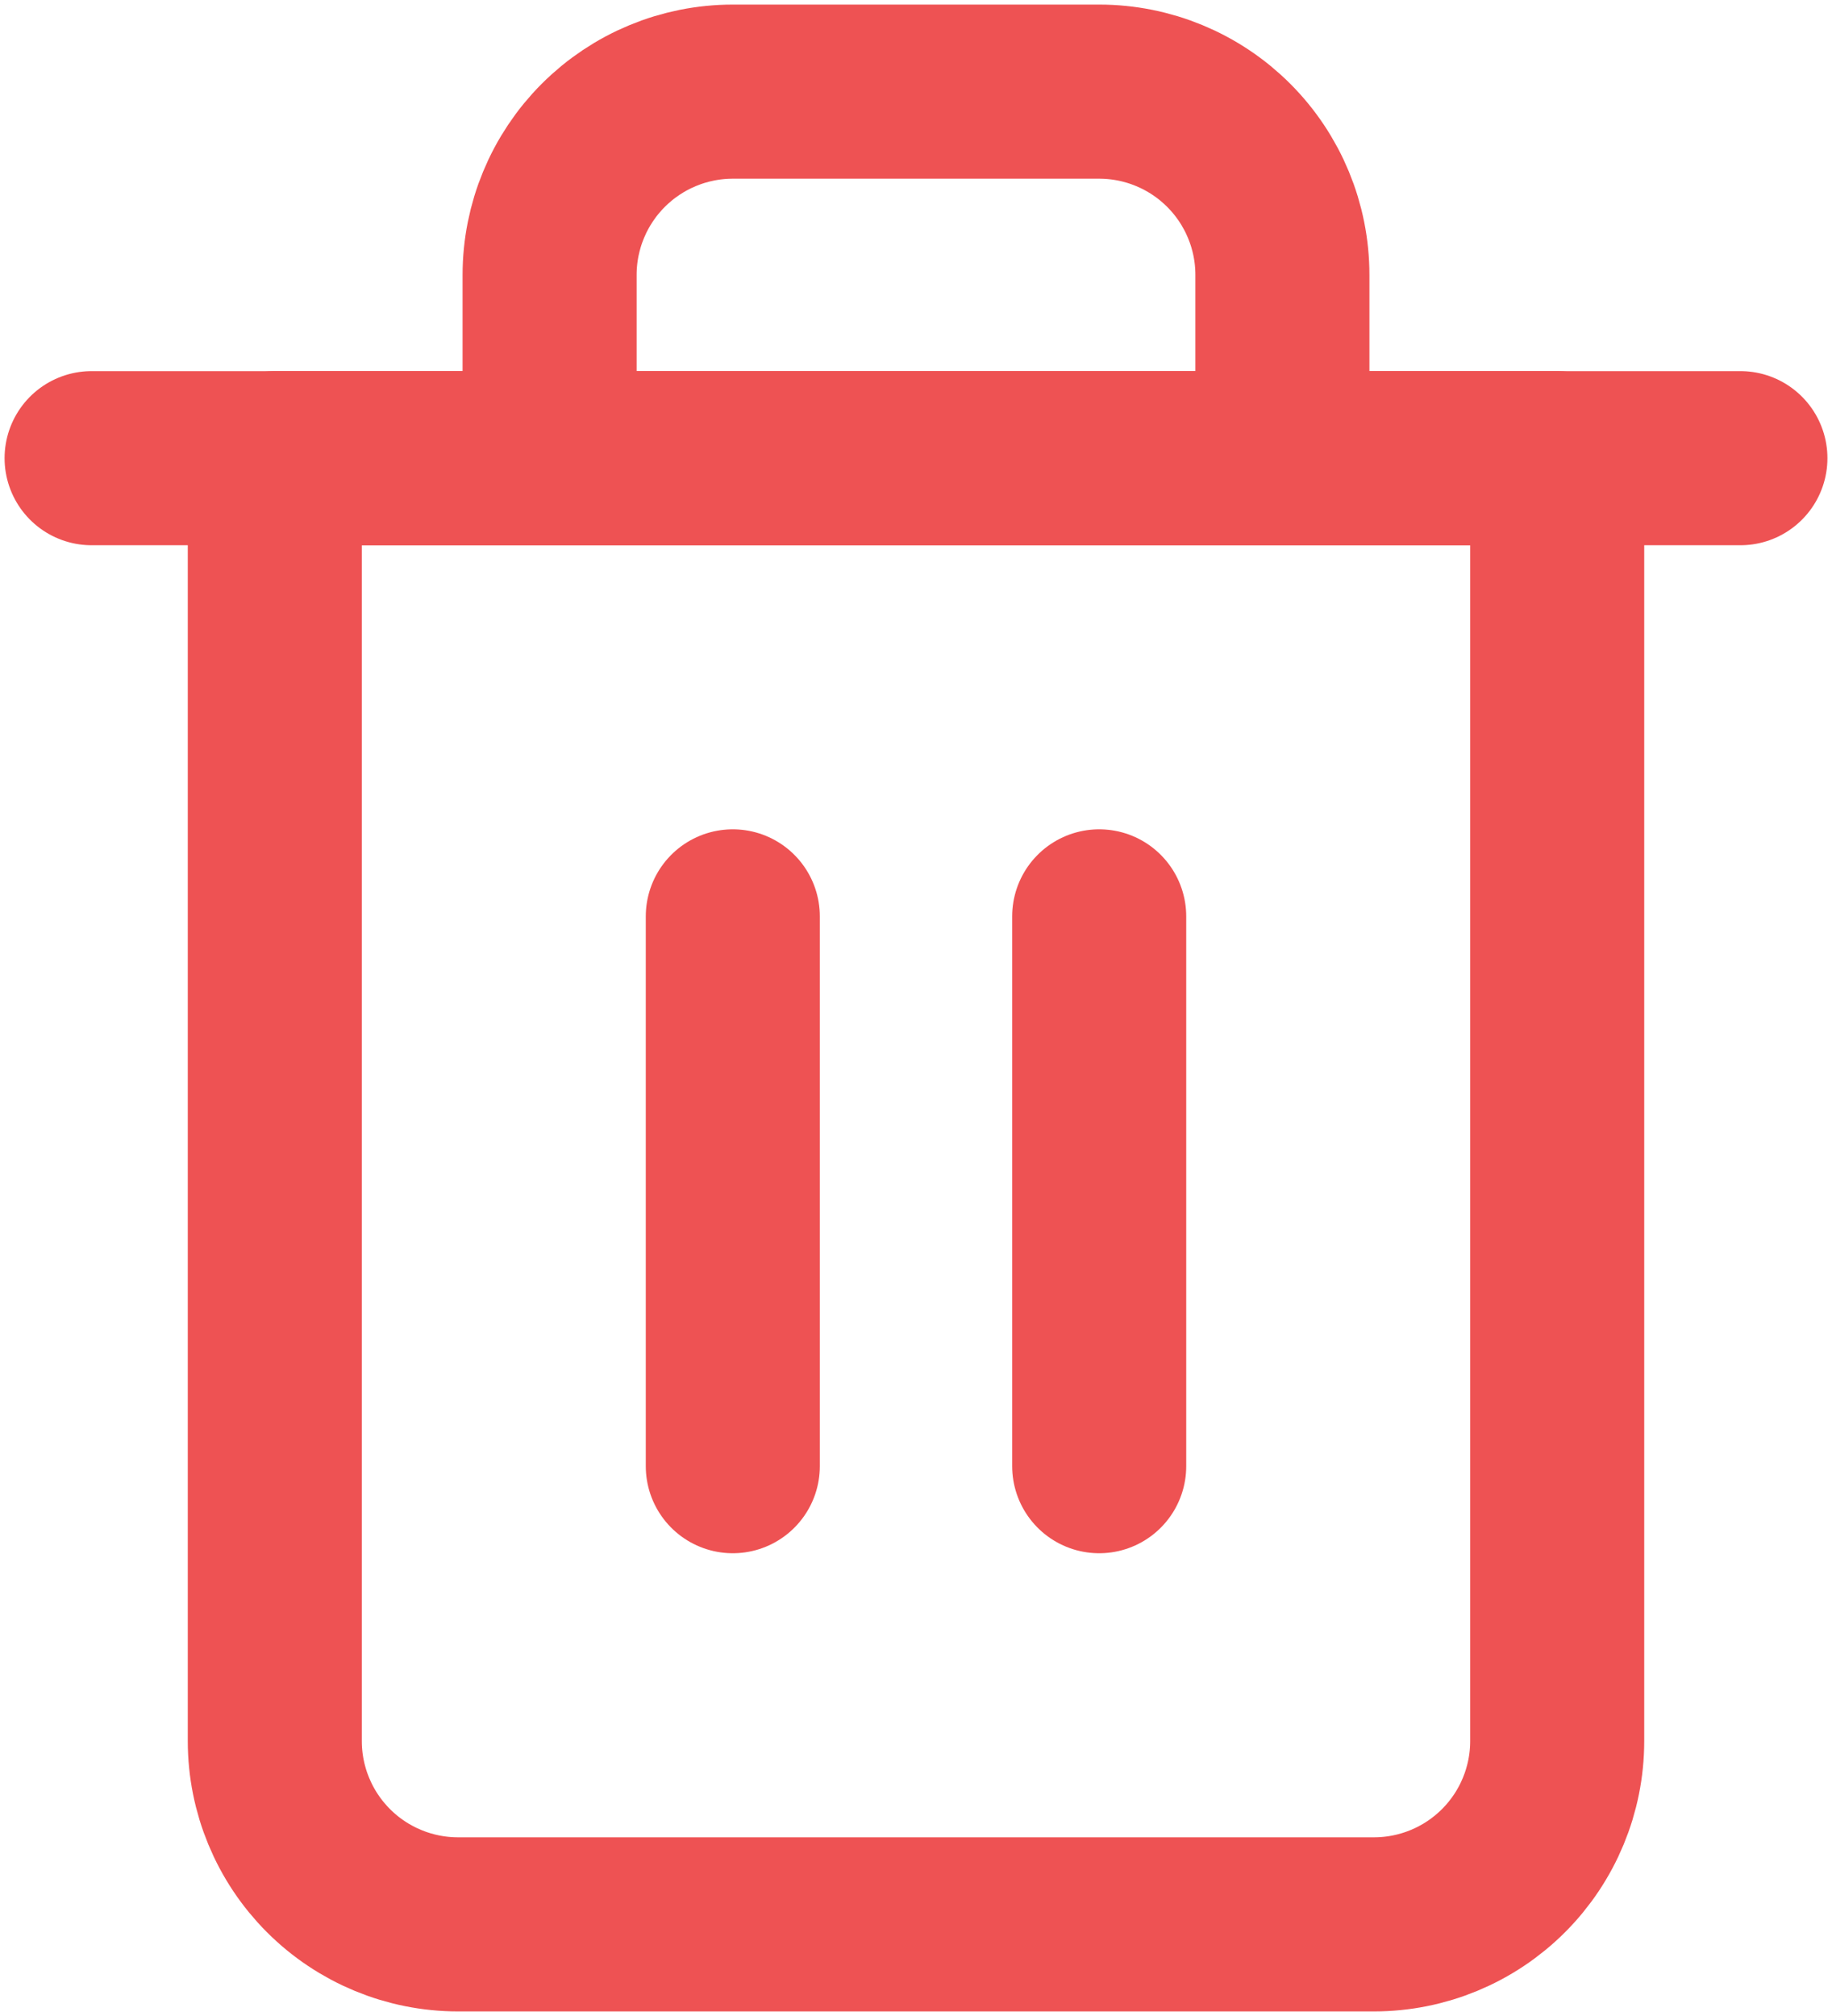<svg width="20" height="22" viewBox="0 0 20 22" fill="none" xmlns="http://www.w3.org/2000/svg">
<path d="M1 5H3H19" stroke="#EE5253" stroke-width="1.9" stroke-linecap="round" stroke-linejoin="round"/>
<path d="M6 5V3C6 2.47 6.211 1.961 6.586 1.586C6.961 1.211 7.47 1 8 1H12C12.53 1 13.039 1.211 13.414 1.586C13.789 1.961 14 2.47 14 3V5M17 5V19C17 19.53 16.789 20.039 16.414 20.414C16.039 20.789 15.53 21 15 21H5C4.47 21 3.961 20.789 3.586 20.414C3.211 20.039 3 19.53 3 19V5H17Z" stroke="#EE5253" stroke-width="1.9" stroke-linecap="round" stroke-linejoin="round"/>
<path d="M8 10V16" stroke="#EE5253" stroke-width="1.9" stroke-linecap="round" stroke-linejoin="round"/>
<path d="M12 10V16" stroke="#EE5253" stroke-width="1.9" stroke-linecap="round" stroke-linejoin="round"/>
</svg>
